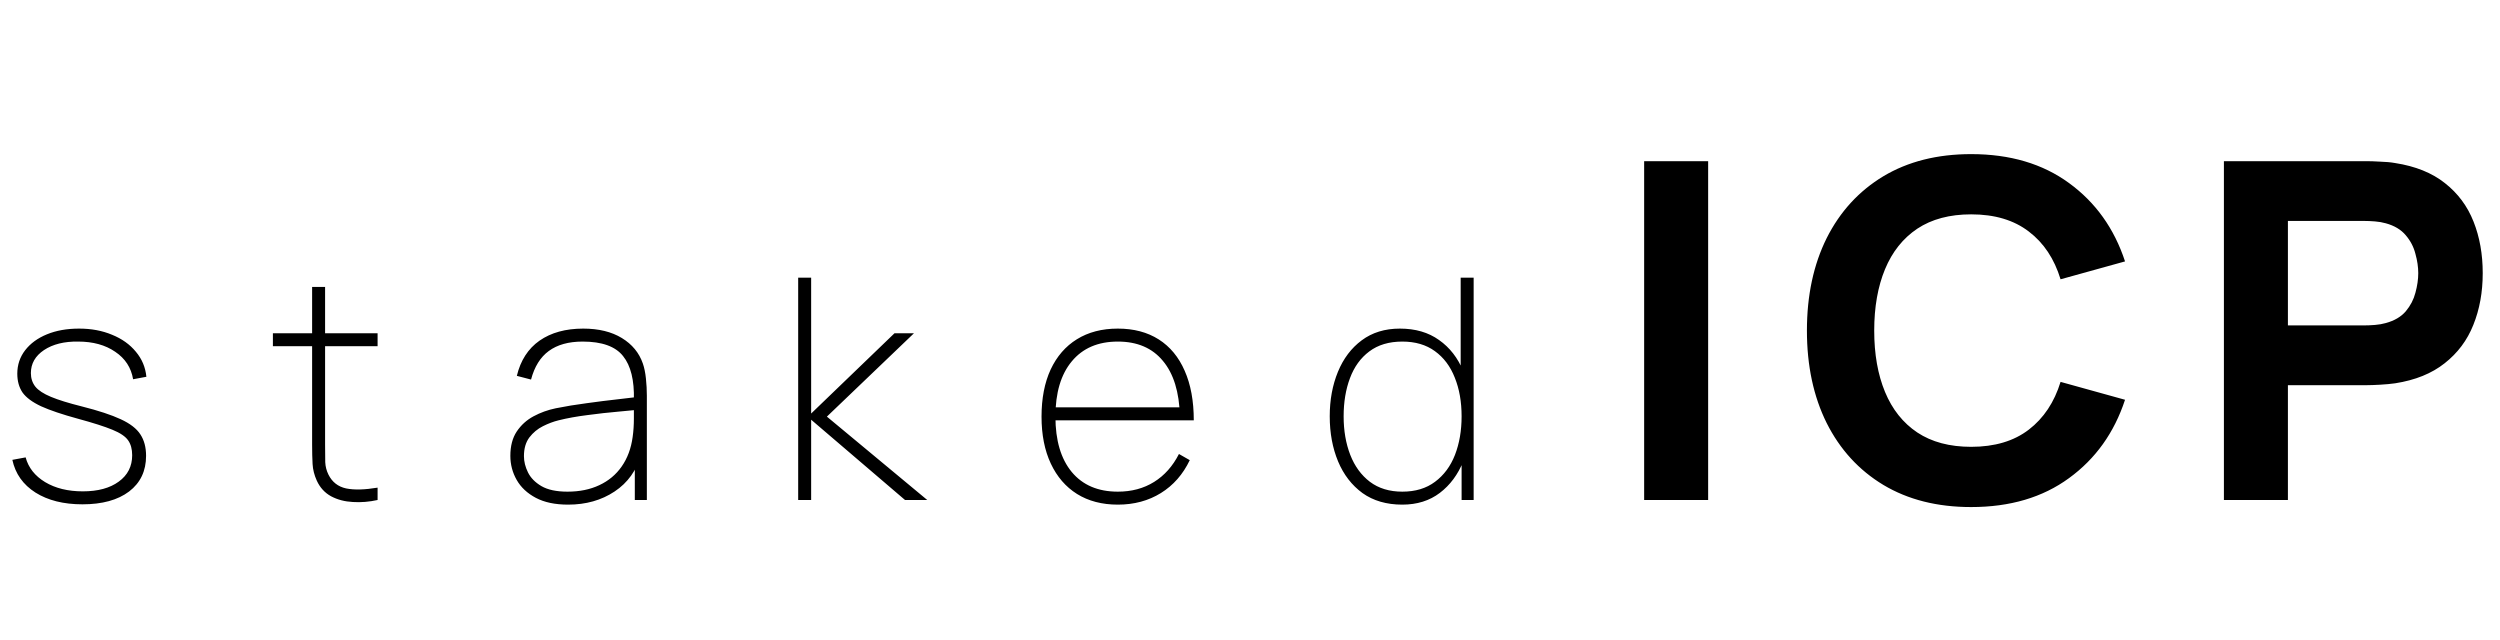 <svg width="340" height="87" viewBox="0 0 340 87" fill="none" xmlns="http://www.w3.org/2000/svg">
<path d="M11.214 68.588C8.652 68.588 6.524 68.056 4.83 66.992C3.136 65.914 2.086 64.43 1.68 62.54L3.486 62.204C3.864 63.604 4.746 64.724 6.132 65.564C7.532 66.404 9.24 66.824 11.256 66.824C13.314 66.824 14.945 66.383 16.149 65.501C17.367 64.619 17.976 63.422 17.976 61.91C17.976 61.084 17.794 60.412 17.43 59.894C17.066 59.362 16.352 58.879 15.288 58.445C14.238 58.011 12.684 57.514 10.626 56.954C8.47 56.366 6.79 55.799 5.586 55.253C4.396 54.693 3.556 54.07 3.066 53.384C2.59 52.684 2.352 51.83 2.352 50.822C2.352 49.618 2.709 48.554 3.423 47.63C4.137 46.706 5.124 45.985 6.384 45.467C7.644 44.949 9.1 44.69 10.752 44.69C12.418 44.69 13.916 44.97 15.246 45.53C16.59 46.076 17.668 46.846 18.48 47.84C19.306 48.82 19.782 49.954 19.908 51.242L18.102 51.578C17.836 49.996 17.024 48.75 15.666 47.84C14.322 46.916 12.642 46.454 10.626 46.454C8.736 46.426 7.189 46.811 5.985 47.609C4.795 48.407 4.2 49.45 4.2 50.738C4.2 51.452 4.403 52.068 4.809 52.586C5.215 53.09 5.922 53.552 6.93 53.972C7.938 54.392 9.338 54.826 11.13 55.274C13.398 55.848 15.162 56.429 16.422 57.017C17.696 57.605 18.585 58.291 19.089 59.075C19.607 59.859 19.866 60.832 19.866 61.994C19.866 64.052 19.096 65.669 17.556 66.845C16.016 68.007 13.902 68.588 11.214 68.588ZM51.352 68C50.218 68.252 49.098 68.343 47.992 68.273C46.886 68.217 45.899 67.958 45.031 67.496C44.163 67.02 43.512 66.306 43.078 65.354C42.742 64.612 42.553 63.863 42.511 63.107C42.469 62.337 42.448 61.462 42.448 60.482V39.02H44.212V60.482C44.212 61.462 44.219 62.253 44.233 62.855C44.261 63.457 44.408 64.024 44.674 64.556C45.178 65.564 45.976 66.187 47.068 66.425C48.16 66.649 49.588 66.614 51.352 66.32V68ZM37.114 47.084V45.32H51.352V47.084H37.114ZM77.262 68.63C75.498 68.63 74.035 68.322 72.873 67.706C71.711 67.09 70.843 66.278 70.269 65.27C69.695 64.262 69.408 63.17 69.408 61.994C69.408 60.664 69.695 59.565 70.269 58.697C70.857 57.815 71.62 57.122 72.558 56.618C73.496 56.114 74.504 55.75 75.582 55.526C76.898 55.26 78.305 55.029 79.803 54.833C81.315 54.623 82.708 54.448 83.982 54.308C85.256 54.168 86.208 54.056 86.838 53.972L86.208 54.392C86.278 51.718 85.788 49.73 84.738 48.428C83.702 47.112 81.868 46.454 79.236 46.454C77.332 46.454 75.799 46.881 74.637 47.735C73.489 48.575 72.684 49.87 72.222 51.62L70.29 51.116C70.794 49.016 71.823 47.42 73.377 46.328C74.945 45.236 76.926 44.69 79.32 44.69C81.42 44.69 83.17 45.117 84.57 45.971C85.97 46.825 86.922 47.98 87.426 49.436C87.622 49.996 87.762 50.675 87.846 51.473C87.93 52.271 87.972 53.048 87.972 53.804V68H86.334V61.784L87.174 61.826C86.572 63.982 85.375 65.655 83.583 66.845C81.791 68.035 79.684 68.63 77.262 68.63ZM77.178 66.866C78.816 66.866 80.258 66.572 81.504 65.984C82.764 65.396 83.779 64.549 84.549 63.443C85.333 62.323 85.83 60.986 86.04 59.432C86.152 58.648 86.208 57.808 86.208 56.912C86.208 56.016 86.208 55.372 86.208 54.98L87.132 55.694C86.39 55.764 85.361 55.862 84.045 55.988C82.743 56.1 81.364 56.254 79.908 56.45C78.452 56.632 77.136 56.87 75.96 57.164C75.274 57.332 74.567 57.598 73.839 57.962C73.111 58.326 72.495 58.837 71.991 59.495C71.501 60.153 71.256 61 71.256 62.036C71.256 62.764 71.438 63.499 71.802 64.241C72.166 64.983 72.775 65.606 73.629 66.11C74.497 66.614 75.68 66.866 77.178 66.866ZM108.552 68V37.76H110.316V56.24L121.656 45.32H124.302L112.458 56.66L126.108 68H123.084L110.316 57.08V68H108.552ZM152.022 68.63C149.88 68.63 148.032 68.147 146.478 67.181C144.938 66.215 143.748 64.836 142.908 63.044C142.068 61.252 141.648 59.124 141.648 56.66C141.648 54.182 142.061 52.047 142.887 50.255C143.727 48.463 144.917 47.091 146.457 46.139C148.011 45.173 149.866 44.69 152.022 44.69C154.192 44.69 156.047 45.18 157.587 46.16C159.127 47.14 160.303 48.561 161.115 50.423C161.941 52.285 162.354 54.532 162.354 57.164H160.464V56.576C160.38 53.314 159.61 50.815 158.154 49.079C156.712 47.329 154.668 46.454 152.022 46.454C149.334 46.454 147.248 47.35 145.764 49.142C144.28 50.92 143.538 53.426 143.538 56.66C143.538 59.894 144.28 62.407 145.764 64.199C147.248 65.977 149.334 66.866 152.022 66.866C153.898 66.866 155.543 66.425 156.957 65.543C158.371 64.661 159.498 63.394 160.338 61.742L161.808 62.582C160.884 64.514 159.575 66.005 157.881 67.055C156.187 68.105 154.234 68.63 152.022 68.63ZM142.782 57.164V55.4H161.262V57.164H142.782ZM190.714 68.63C188.572 68.63 186.766 68.105 185.296 67.055C183.84 65.991 182.734 64.556 181.978 62.75C181.222 60.93 180.844 58.886 180.844 56.618C180.844 54.392 181.215 52.376 181.957 50.57C182.699 48.764 183.777 47.336 185.191 46.286C186.619 45.222 188.348 44.69 190.378 44.69C192.492 44.69 194.27 45.208 195.712 46.244C197.168 47.266 198.267 48.68 199.009 50.486C199.751 52.278 200.122 54.322 200.122 56.618C200.122 58.872 199.751 60.909 199.009 62.729C198.281 64.535 197.217 65.97 195.817 67.034C194.417 68.098 192.716 68.63 190.714 68.63ZM190.714 66.866C192.492 66.866 193.976 66.418 195.166 65.522C196.37 64.626 197.273 63.408 197.875 61.868C198.477 60.314 198.778 58.564 198.778 56.618C198.778 54.644 198.47 52.894 197.854 51.368C197.252 49.828 196.349 48.624 195.145 47.756C193.955 46.888 192.478 46.454 190.714 46.454C188.908 46.454 187.41 46.902 186.22 47.798C185.044 48.68 184.169 49.891 183.595 51.431C183.021 52.957 182.734 54.686 182.734 56.618C182.734 58.564 183.035 60.314 183.637 61.868C184.239 63.408 185.128 64.626 186.304 65.522C187.494 66.418 188.964 66.866 190.714 66.866ZM198.778 68V50.15H198.652V37.76H200.416V68H198.778ZM223.604 68V21.92H232.308V68H223.604ZM268.077 68.96C263.469 68.96 259.491 67.957 256.141 65.952C252.813 63.947 250.243 61.141 248.429 57.536C246.637 53.931 245.741 49.739 245.741 44.96C245.741 40.181 246.637 35.989 248.429 32.384C250.243 28.779 252.813 25.973 256.141 23.968C259.491 21.963 263.469 20.96 268.077 20.96C273.368 20.96 277.805 22.272 281.389 24.896C284.995 27.52 287.533 31.072 289.005 35.552L280.237 37.984C279.384 35.189 277.944 33.024 275.917 31.488C273.891 29.931 271.277 29.152 268.077 29.152C265.155 29.152 262.712 29.803 260.749 31.104C258.808 32.405 257.347 34.24 256.365 36.608C255.384 38.976 254.893 41.76 254.893 44.96C254.893 48.16 255.384 50.944 256.365 53.312C257.347 55.68 258.808 57.515 260.749 58.816C262.712 60.117 265.155 60.768 268.077 60.768C271.277 60.768 273.891 59.989 275.917 58.432C277.944 56.875 279.384 54.709 280.237 51.936L289.005 54.368C287.533 58.848 284.995 62.4 281.389 65.024C277.805 67.648 273.368 68.96 268.077 68.96ZM302.451 68V21.92H321.907C322.355 21.92 322.952 21.941 323.699 21.984C324.467 22.005 325.15 22.069 325.747 22.176C328.499 22.603 330.75 23.509 332.499 24.896C334.27 26.283 335.571 28.032 336.403 30.144C337.235 32.235 337.651 34.571 337.651 37.152C337.651 39.733 337.224 42.08 336.371 44.192C335.539 46.283 334.238 48.021 332.467 49.408C330.718 50.795 328.478 51.701 325.747 52.128C325.15 52.213 324.467 52.277 323.699 52.32C322.931 52.363 322.334 52.384 321.907 52.384H311.155V68H302.451ZM311.155 44.256H321.523C321.971 44.256 322.462 44.235 322.995 44.192C323.528 44.149 324.019 44.064 324.467 43.936C325.64 43.616 326.547 43.083 327.187 42.336C327.827 41.568 328.264 40.725 328.499 39.808C328.755 38.869 328.883 37.984 328.883 37.152C328.883 36.32 328.755 35.445 328.499 34.528C328.264 33.589 327.827 32.747 327.187 32C326.547 31.232 325.64 30.688 324.467 30.368C324.019 30.24 323.528 30.155 322.995 30.112C322.462 30.069 321.971 30.048 321.523 30.048H311.155V44.256Z" fill="black"/>
</svg>
